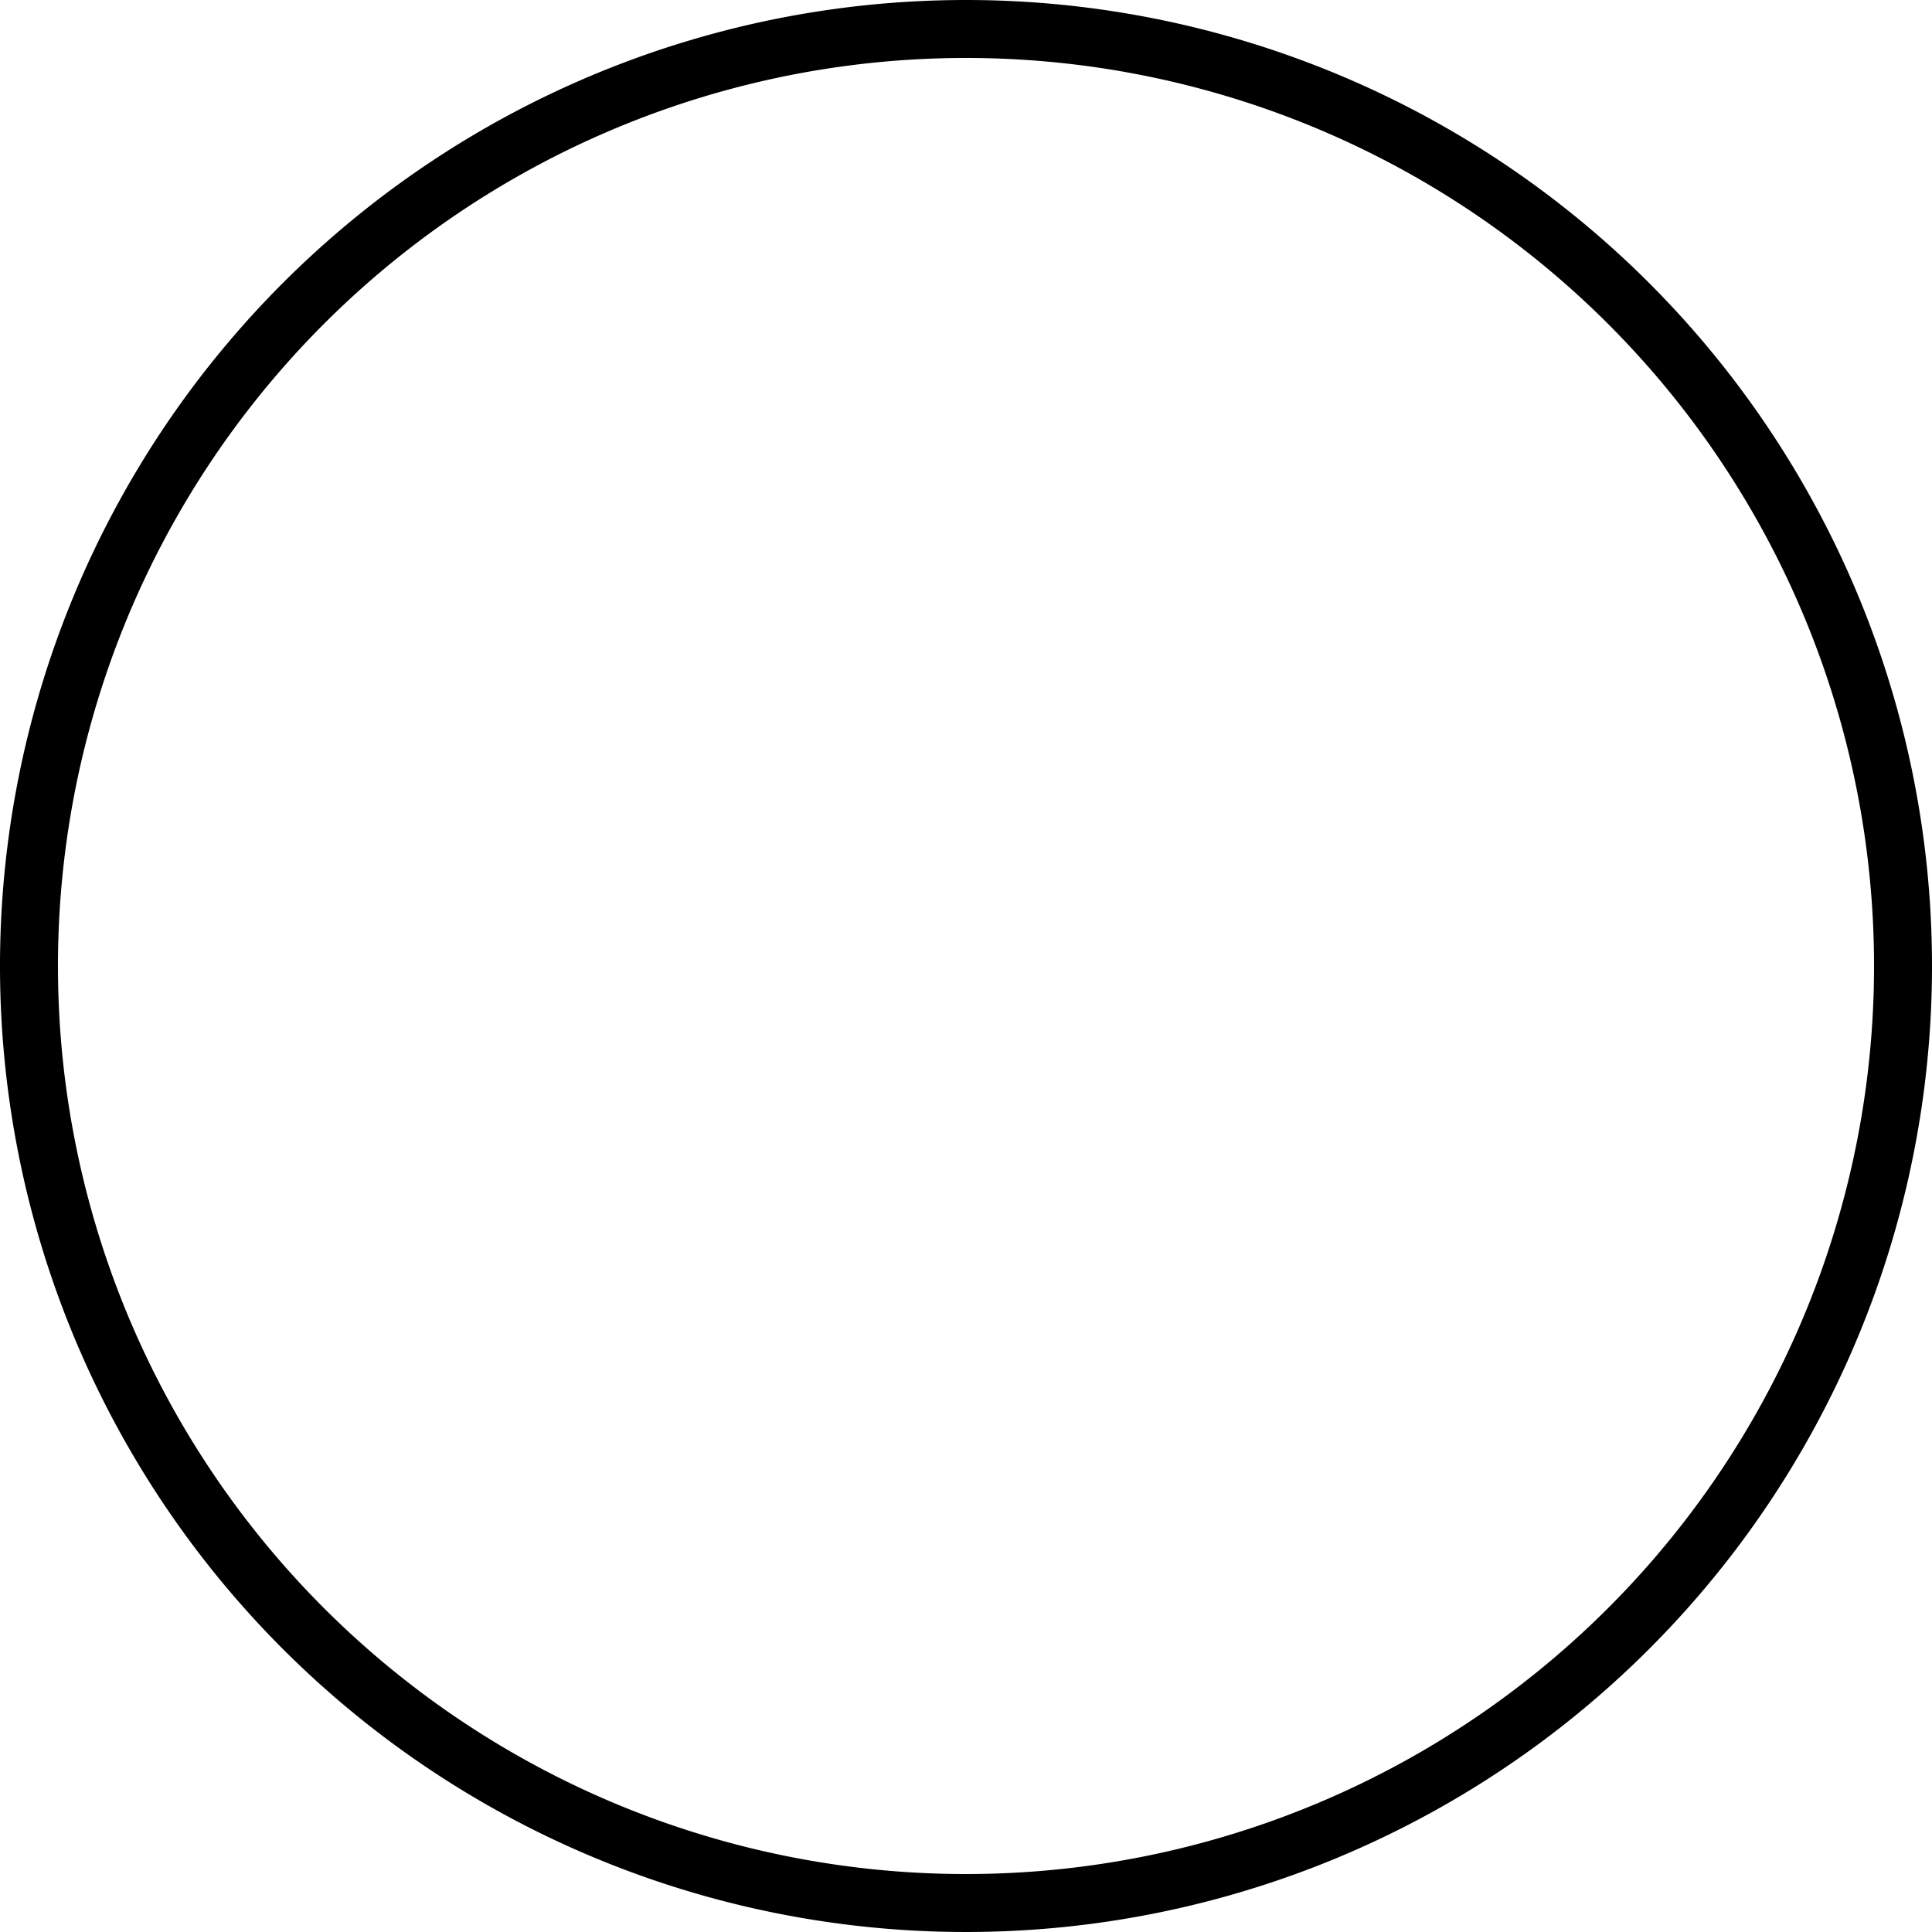 <svg id="4a85cc5c-9051-4589-987e-90f0b3eae7e8" data-name="Слой 1" xmlns="http://www.w3.org/2000/svg" viewBox="0 0 100 100"  preserveAspectRatio="none">
  <title>circle-mask</title>
  <path d="M50,3A47,47,0,1,1,3,50,47,47,0,0,1,50,3m0-3a50,50,0,1,0,50,50A50,50,0,0,0,50,0Z"/>
</svg>
